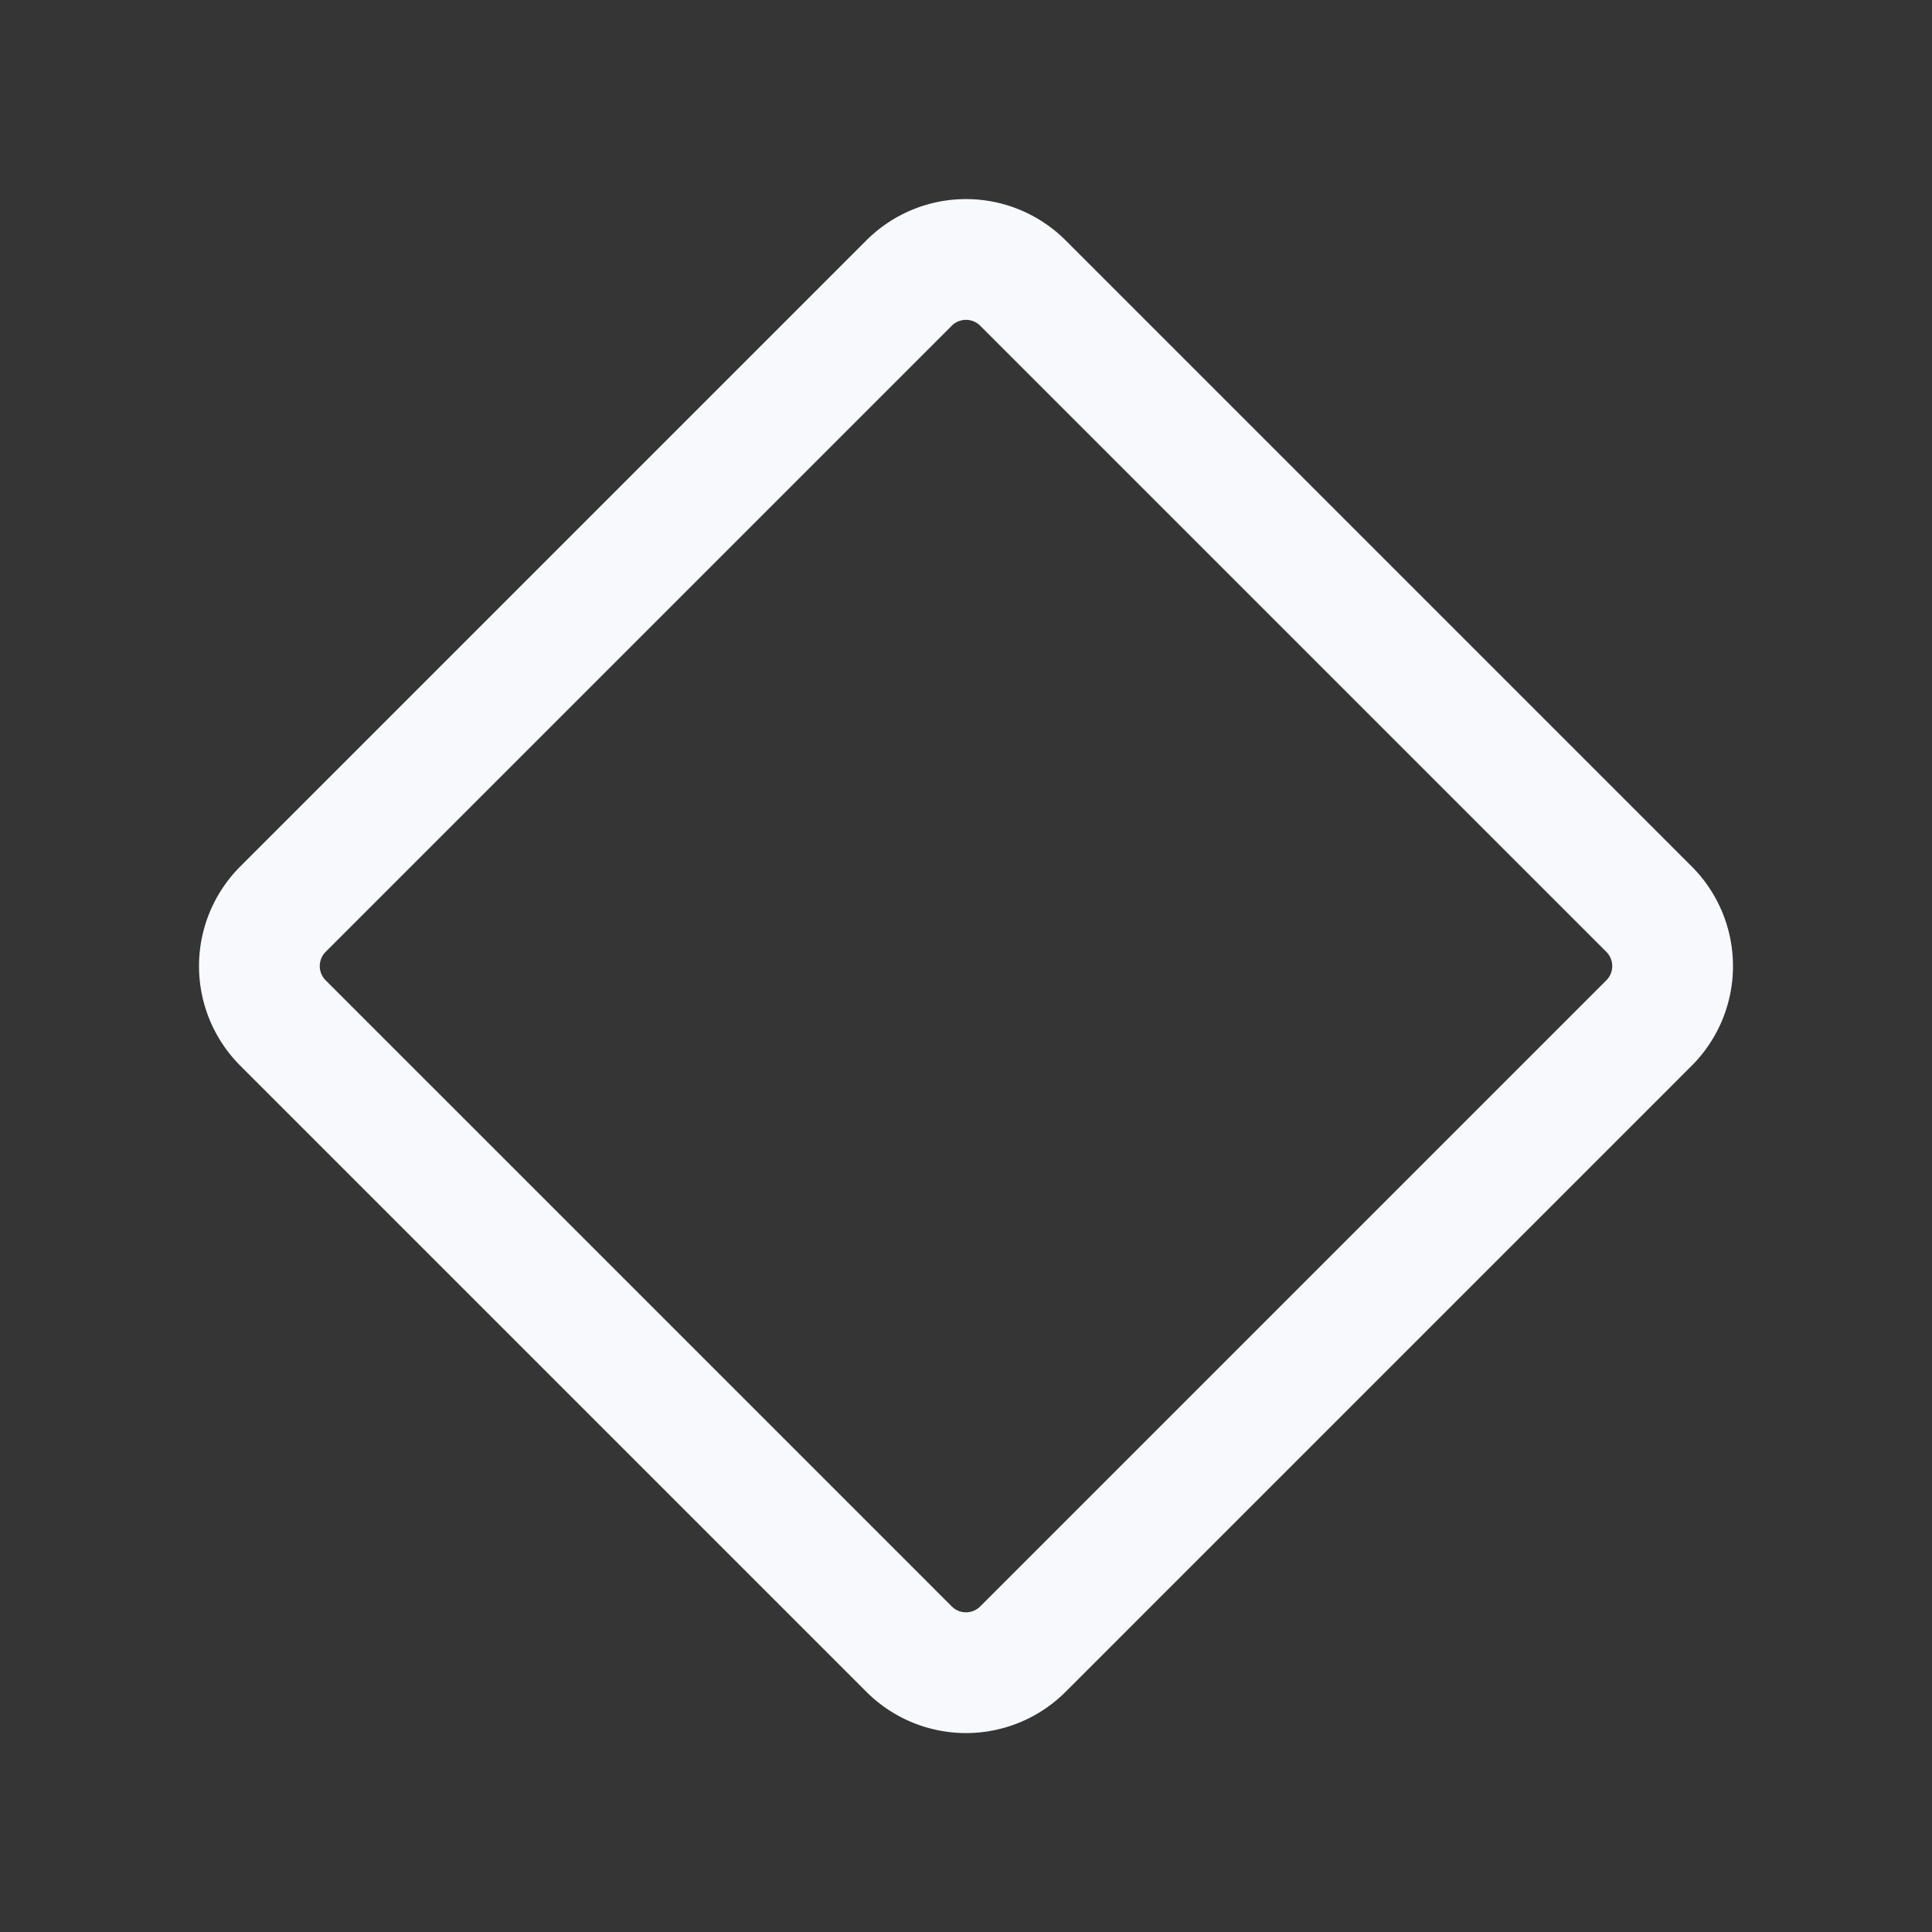 <svg xmlns="http://www.w3.org/2000/svg" width="24" height="24" fill="none"><rect width="100%" height="100%" fill="#333333" stroke="none"/><path fill="#fff" fill-opacity=".01" d="M24 0v24H0V0z"/><path stroke="#F7F9FC" stroke-linejoin="round" stroke-width="1.5" d="M11.293 3.516a1 1 0 0 1 1.414 0l7.778 7.778a1 1 0 0 1 0 1.414l-7.778 7.778a1 1 0 0 1-1.414 0l-7.778-7.778a1 1 0 0 1 0-1.414z"/></svg>